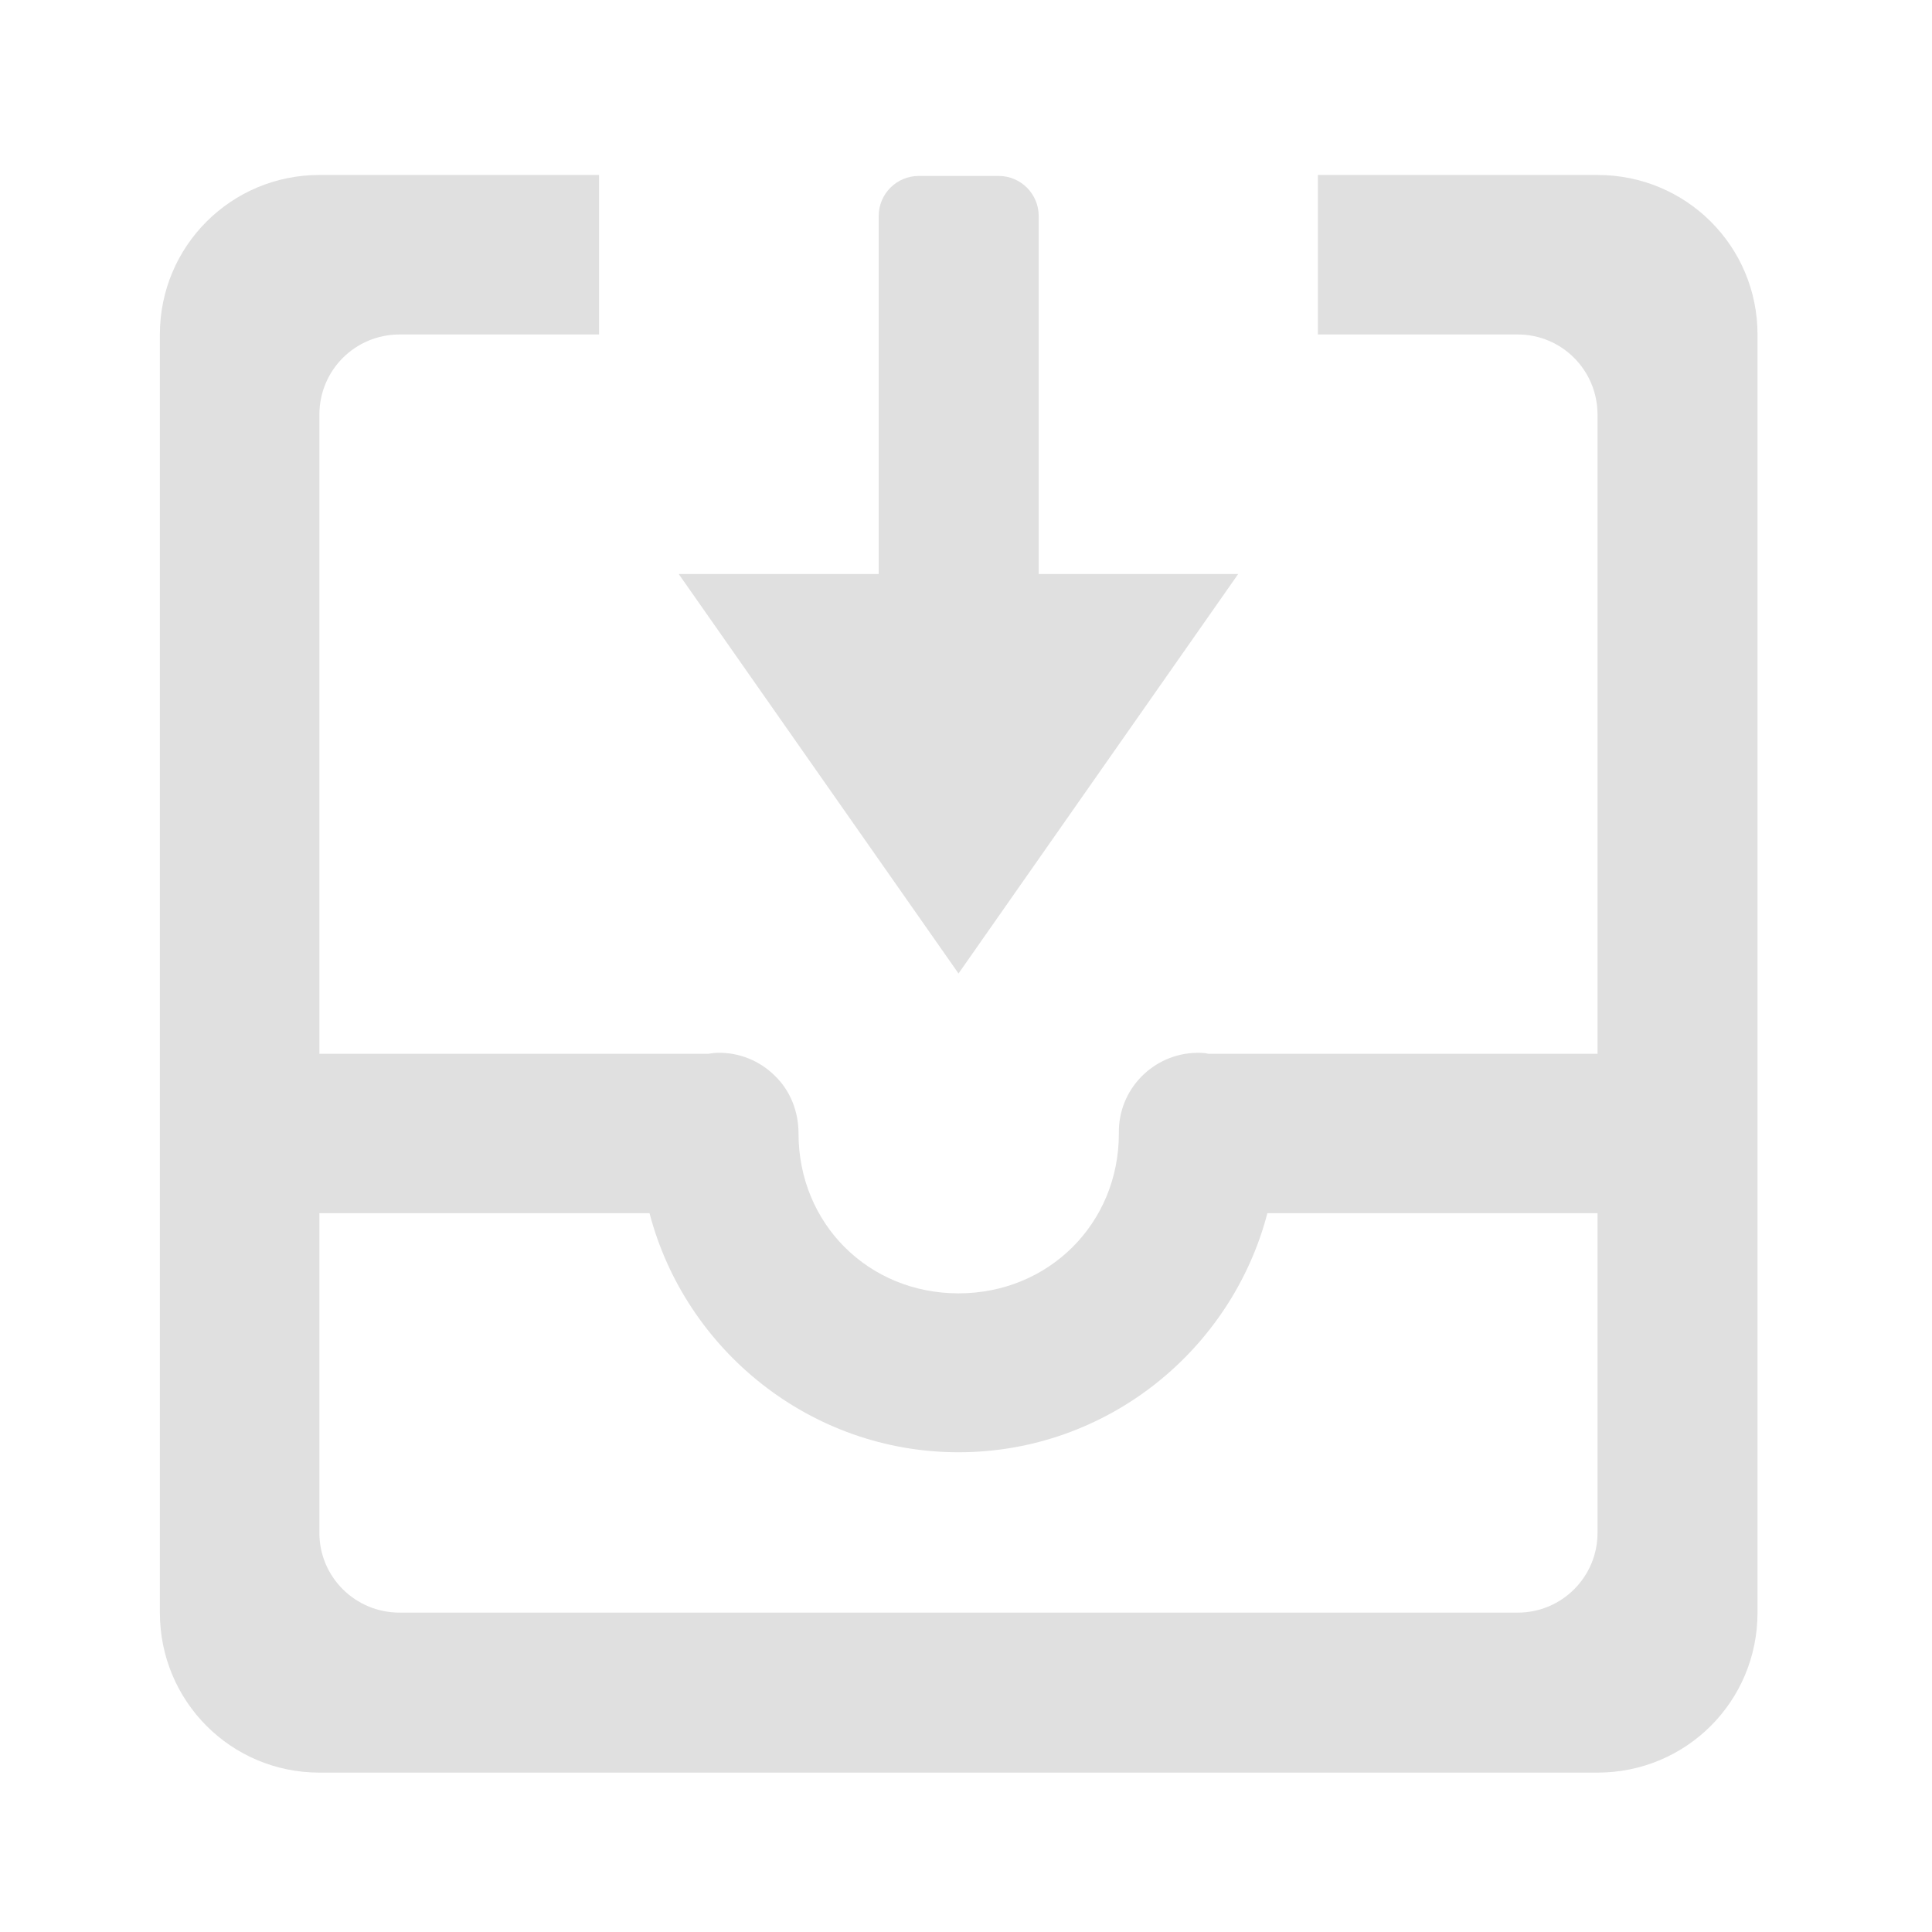 <?xml version="1.0" encoding="UTF-8"?>
<svg xmlns="http://www.w3.org/2000/svg" xmlns:xlink="http://www.w3.org/1999/xlink" width="16px" height="16px" viewBox="0 0 16 16" version="1.1">
<g id="surface1">
<path style=" stroke:none;fill-rule:nonzero;fill:rgb(87.843%,87.843%,87.843%);fill-opacity:1;" d="M 2.645 1.449 C 1.914 1.449 1.324 2.039 1.324 2.77 L 1.324 13.355 C 1.324 14.09 1.914 14.68 2.645 14.68 L 13.23 14.68 C 13.965 14.68 14.555 14.09 14.555 13.355 L 14.555 2.77 C 14.555 2.039 13.965 1.449 13.23 1.449 L 10.914 1.449 L 10.914 2.77 L 12.57 2.77 C 12.934 2.77 13.23 3.066 13.23 3.434 L 13.23 12.695 C 13.23 13.059 12.934 13.355 12.57 13.355 L 3.309 13.355 C 2.941 13.355 2.645 13.059 2.645 12.695 L 2.645 3.434 C 2.645 3.066 2.941 2.77 3.309 2.77 L 4.961 2.77 L 4.961 1.449 Z M 2.645 1.449 "/>
<path style=" stroke:none;fill-rule:nonzero;fill:rgb(87.843%,87.843%,87.843%);fill-opacity:1;" d="M 9.914 8.719 C 9.551 8.723 9.258 9.023 9.266 9.387 C 9.266 10.133 8.684 10.711 7.938 10.711 C 7.191 10.711 6.613 10.133 6.613 9.387 C 6.613 9.207 6.547 9.035 6.418 8.91 C 6.293 8.785 6.121 8.715 5.945 8.719 C 5.918 8.719 5.891 8.723 5.867 8.727 L 1.984 8.727 L 1.984 10.047 L 5.379 10.047 C 5.676 11.184 6.715 12.027 7.938 12.027 C 9.164 12.027 10.199 11.184 10.496 10.047 L 13.891 10.047 L 13.891 8.727 L 10.008 8.727 C 9.977 8.719 9.945 8.719 9.914 8.719 Z M 9.914 8.719 "/>
<path style=" stroke:none;fill-rule:nonzero;fill:rgb(87.843%,87.843%,87.843%);fill-opacity:1;" d="M 7.277 5.086 L 8.602 5.086 L 8.602 1.789 C 8.602 1.605 8.453 1.457 8.27 1.457 L 7.609 1.457 C 7.426 1.457 7.277 1.605 7.277 1.789 Z M 7.277 5.086 "/>
<path style=" stroke:none;fill-rule:nonzero;fill:rgb(87.843%,87.843%,87.843%);fill-opacity:1;" d="M 10.254 4.754 L 5.621 4.754 L 7.938 8.062 Z M 10.254 4.754 "/>
</g>
</svg>

